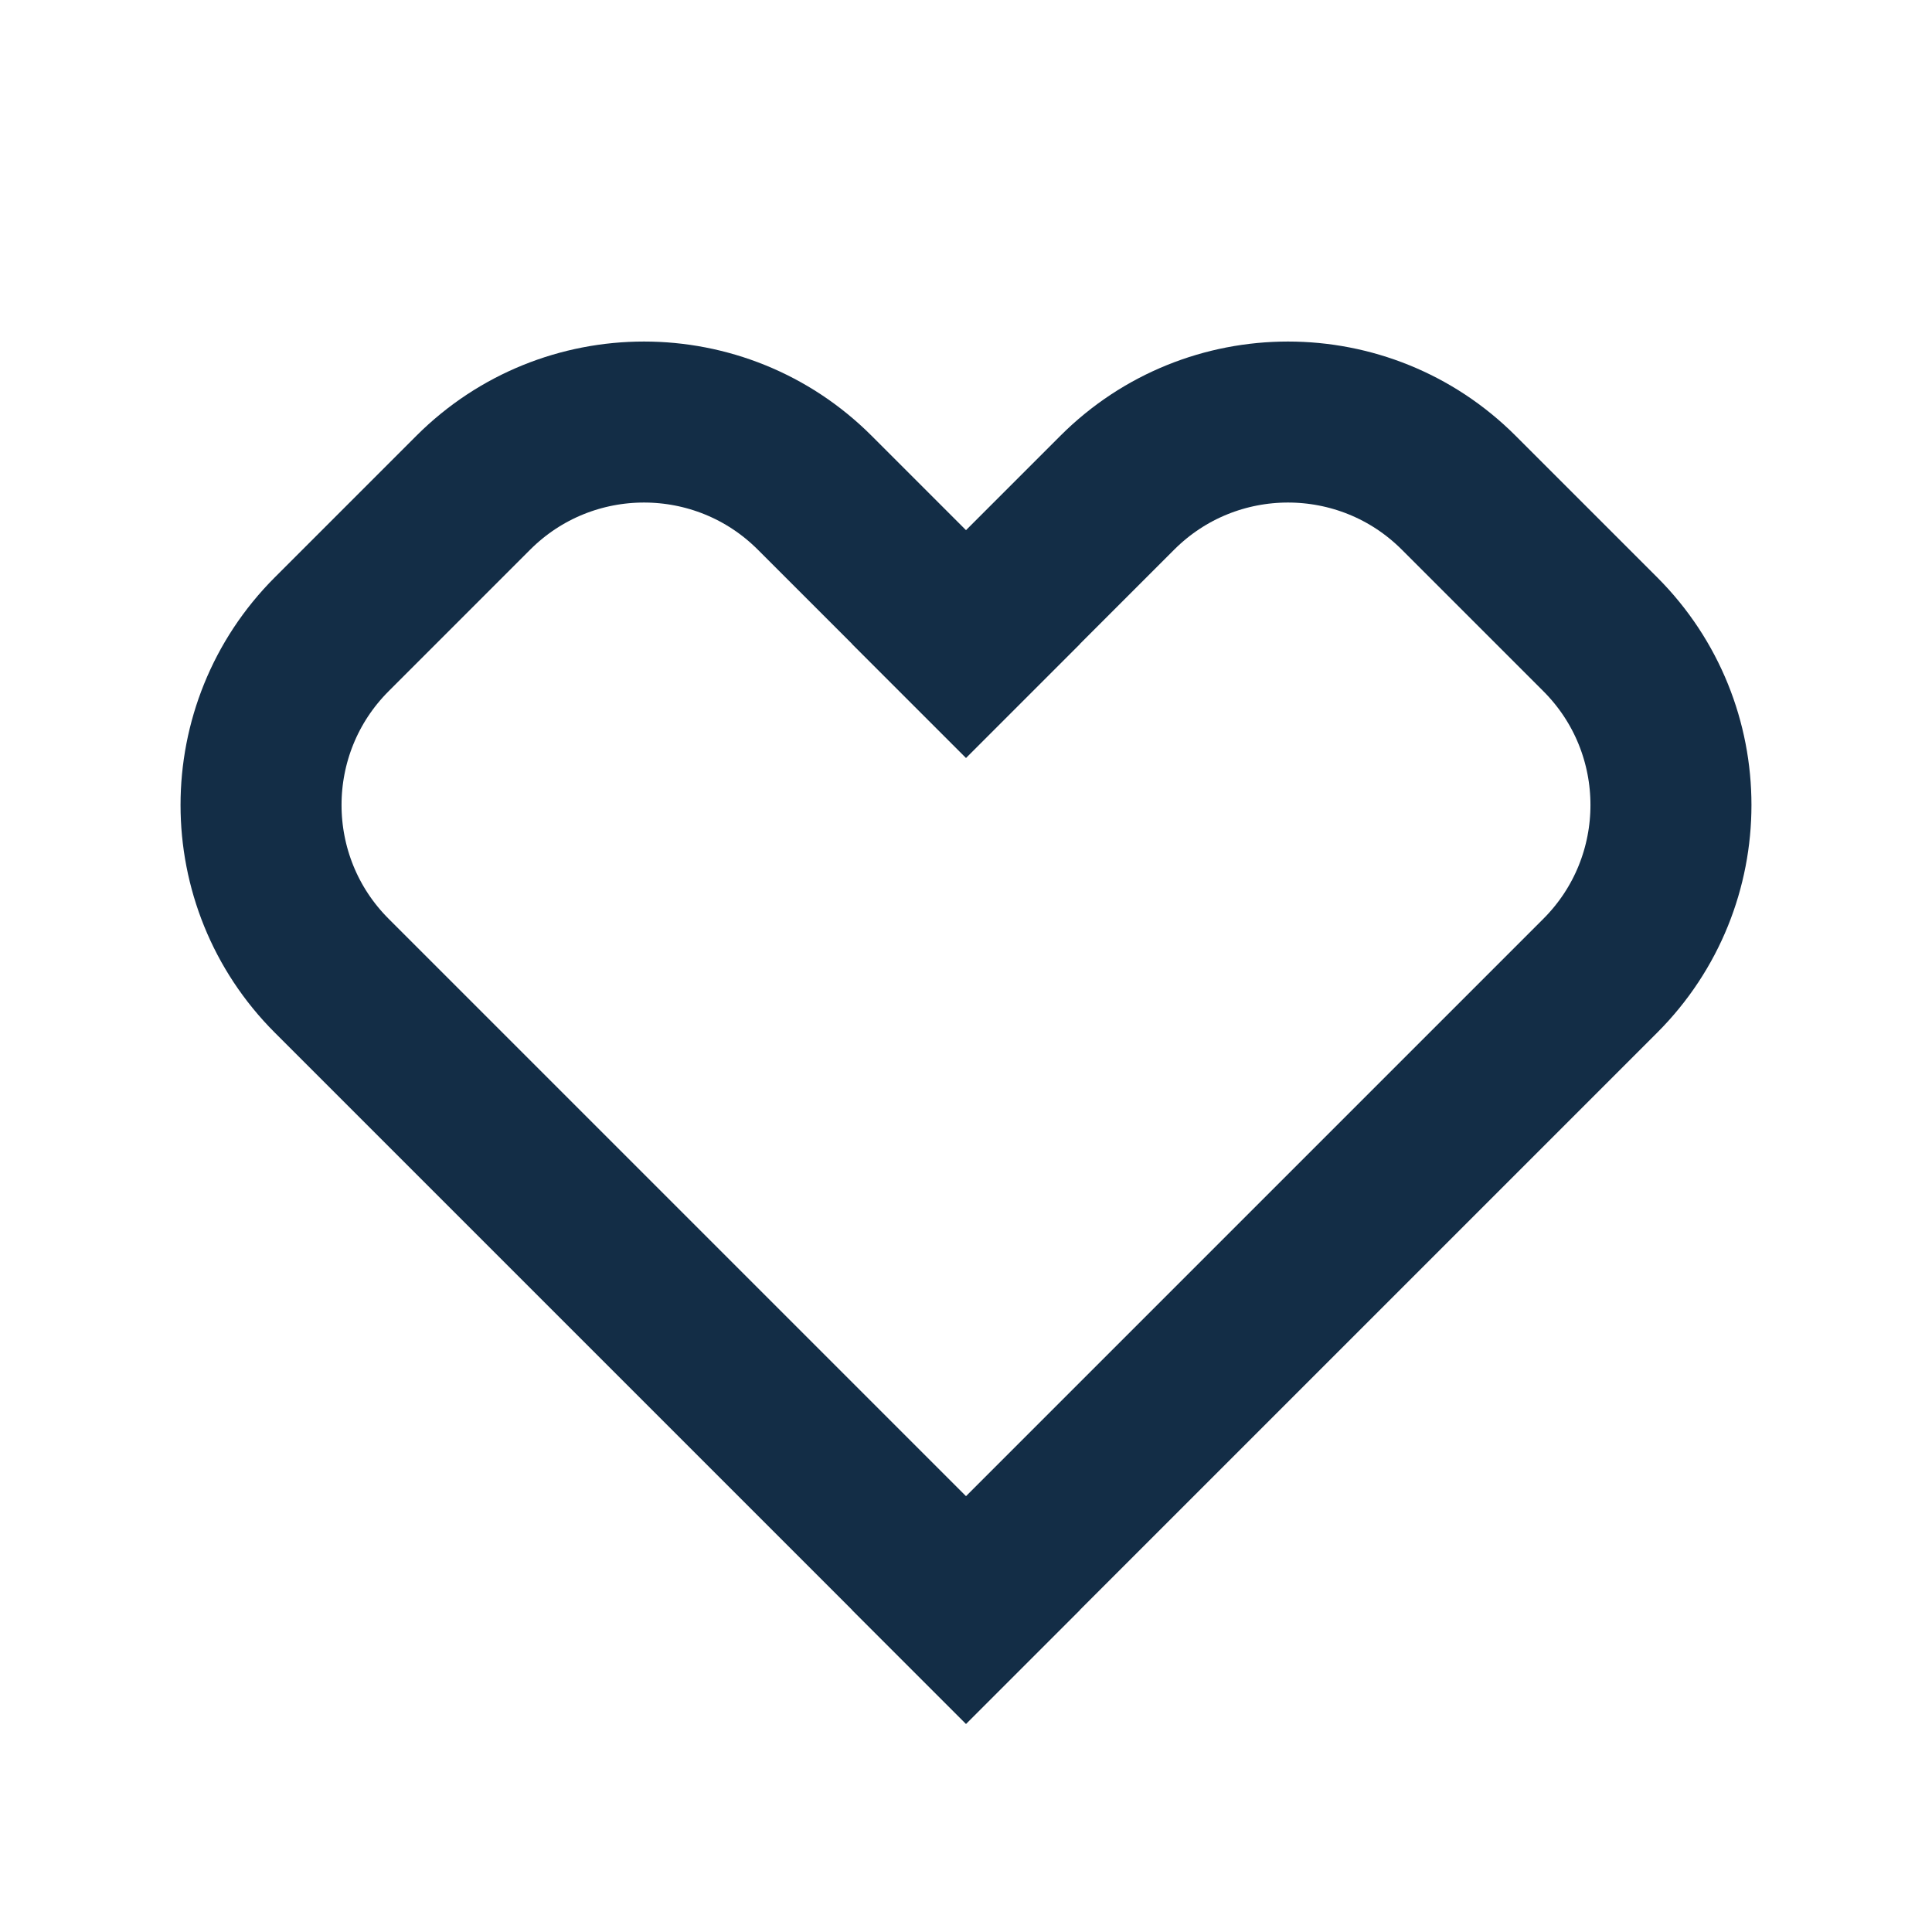 <svg width="24" height="24" viewBox="0 0 24 24" fill="none" xmlns="http://www.w3.org/2000/svg">
<path d="M12 20L19.879 12.121C21.05 10.95 21.05 9.05 19.879 7.879L18.121 6.121C16.95 4.95 15.05 4.95 13.879 6.121L12 8" stroke="#132D46" stroke-width="2" stroke-linecap="square"/>
<path d="M12 20L4.121 12.121C2.95 10.95 2.95 9.05 4.121 7.879L5.879 6.121C7.05 4.95 8.95 4.95 10.121 6.121L12 8" stroke="#132D46" stroke-width="2" stroke-linecap="square"/>
</svg>
